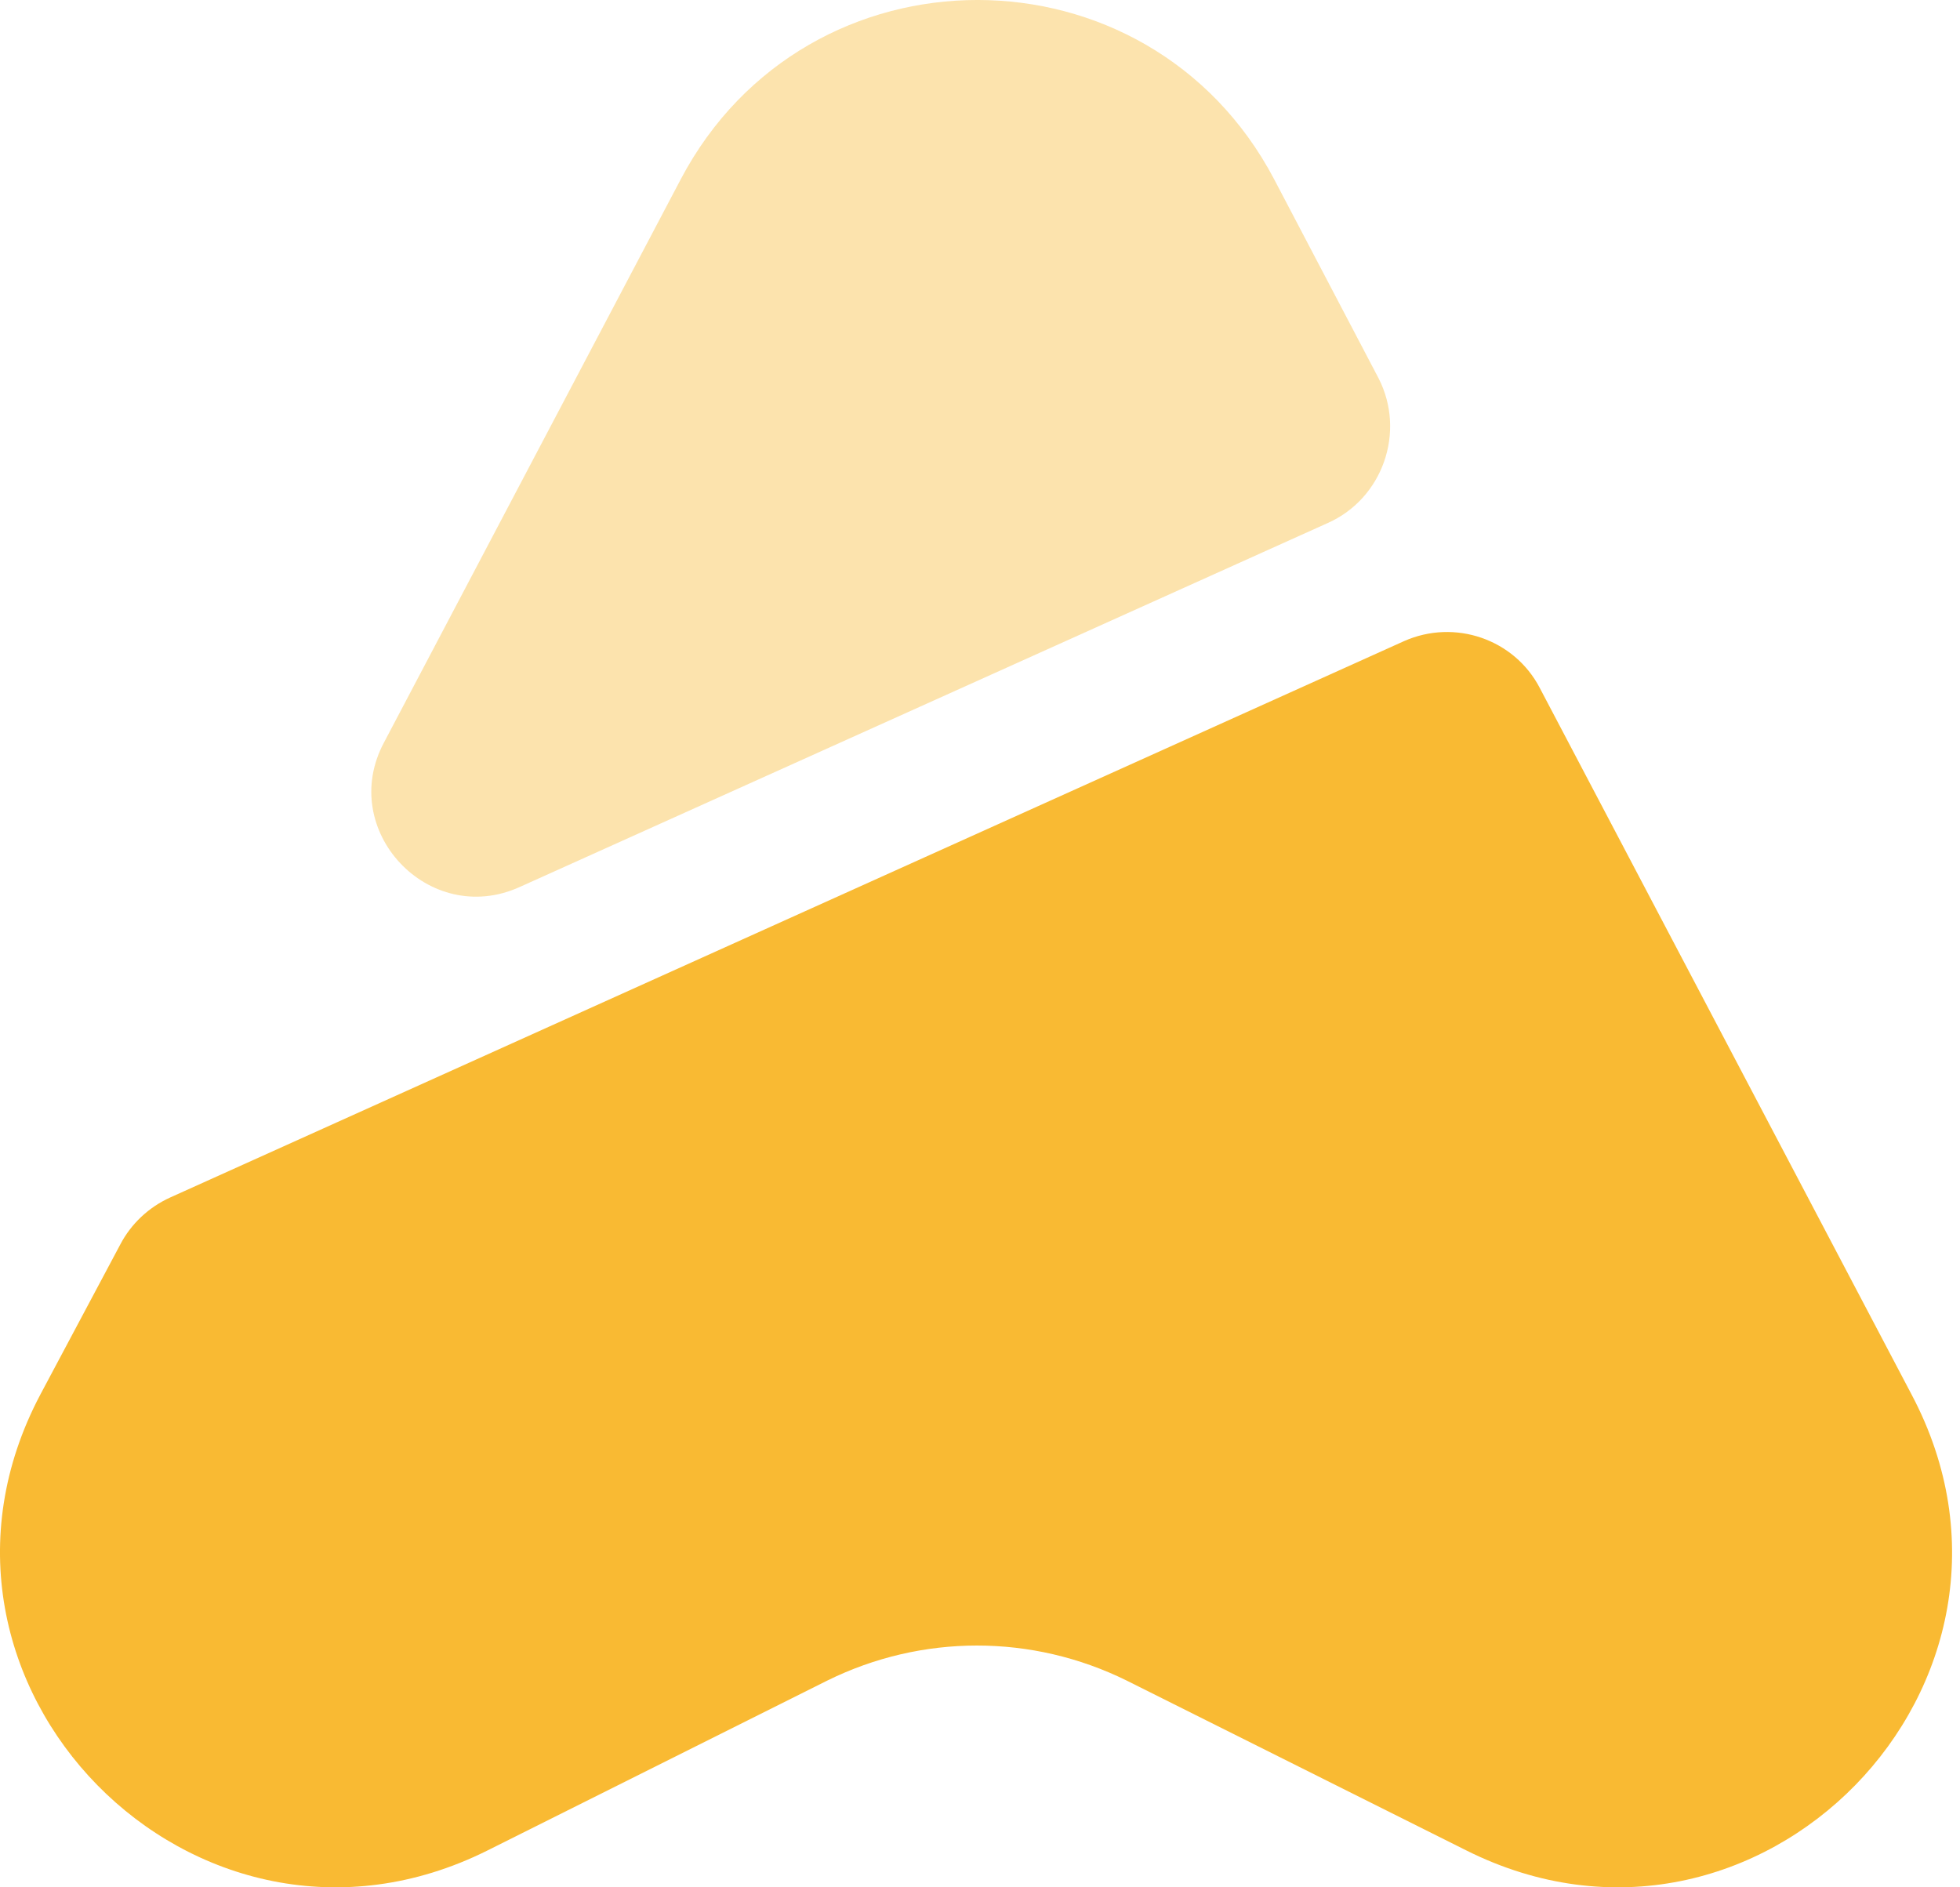 <svg width="27" height="26" viewBox="0 0 27 26" fill="none" xmlns="http://www.w3.org/2000/svg">
<path d="M20.202 25.493L15.523 23.153C14.218 22.508 12.699 22.508 11.394 23.153L6.714 25.493C2.694 27.497 -1.542 23.18 0.555 19.213L1.658 17.142C1.806 16.86 2.048 16.631 2.344 16.497L19.342 8.832C20.041 8.522 20.861 8.805 21.211 9.477L26.334 19.213C28.432 23.18 24.21 27.497 20.202 25.493Z" fill="#F9BA33"/>
<path opacity="0.4" d="M18.293 7.204L7.158 12.22C5.908 12.785 4.644 11.44 5.289 10.23L9.377 2.471C11.112 -0.824 15.819 -0.824 17.553 2.471L18.992 5.214C19.369 5.954 19.046 6.868 18.293 7.204Z" fill="#F9BA33"/>
</svg>
